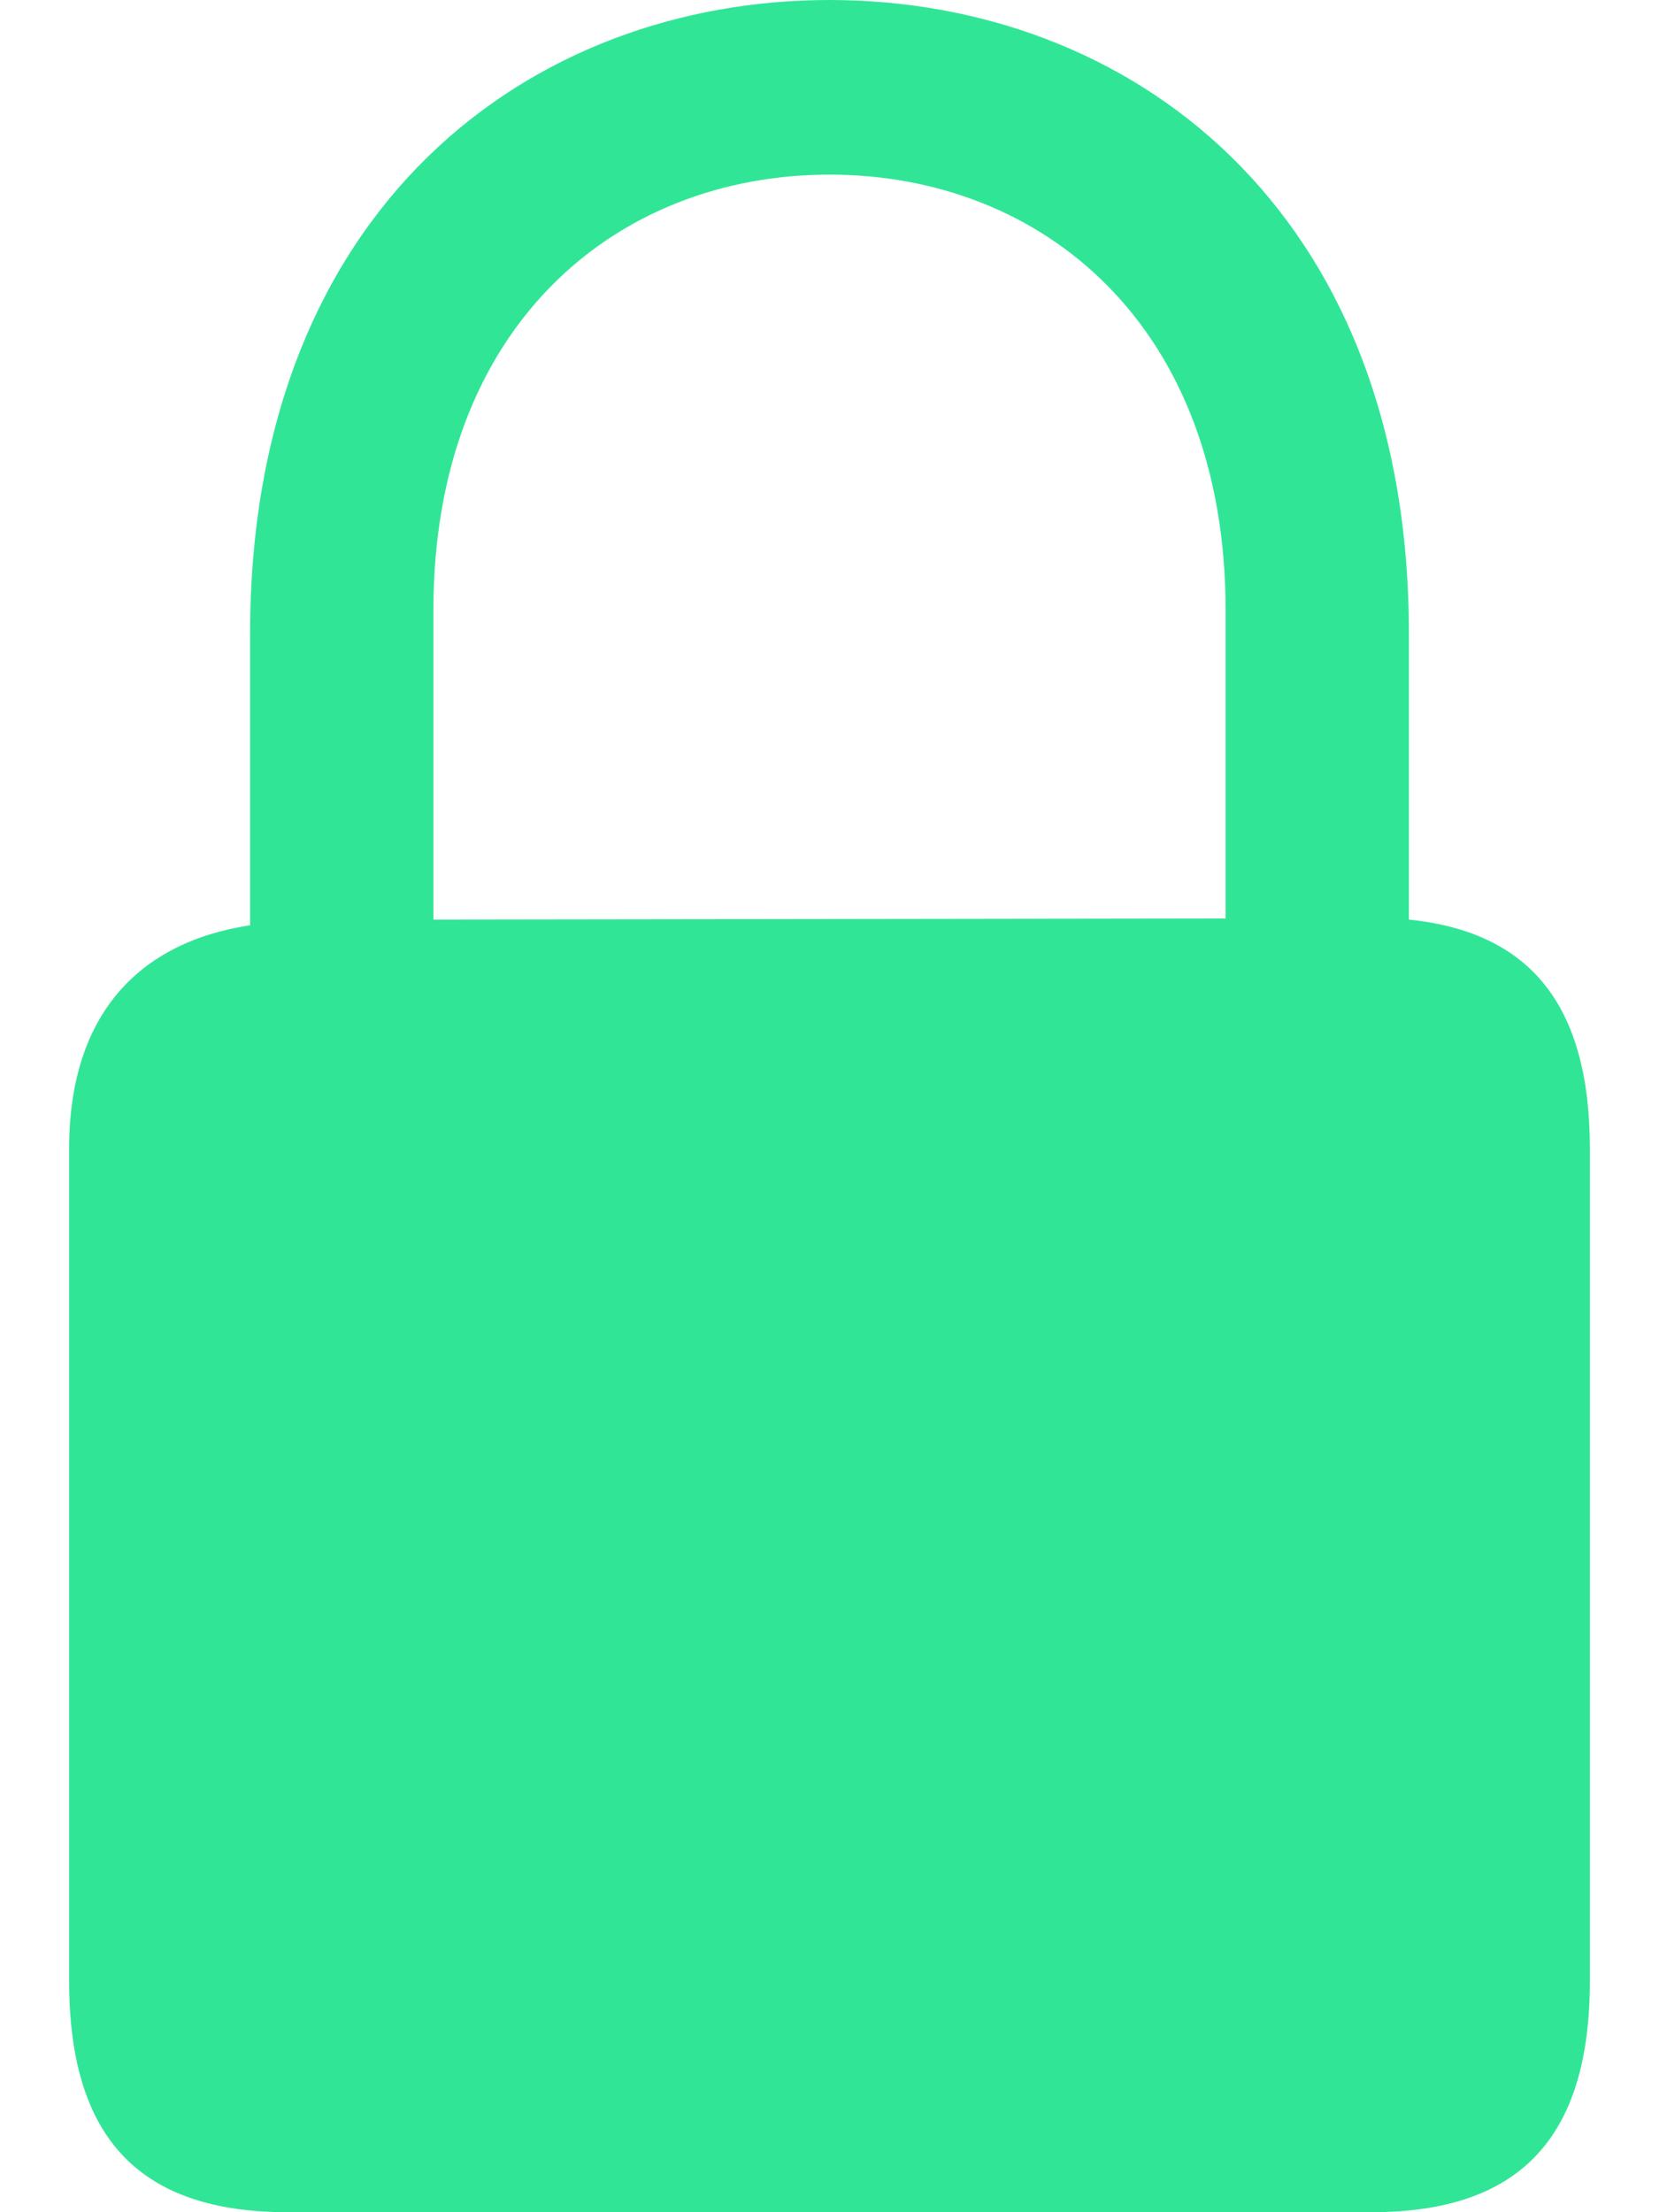 <svg width="12" height="16" viewBox="0 0 12 16" fill="none" xmlns="http://www.w3.org/2000/svg">
<path d="M2.081 16H9.919C10.981 16 11.5 15.475 11.5 14.327V8.308C11.5 7.274 11.072 6.741 10.191 6.651V4.584C10.191 1.493 8.157 0 6 0C3.843 0 1.809 1.493 1.809 4.584V6.692C1.002 6.815 0.5 7.34 0.5 8.308V14.327C0.5 15.475 1.019 16 2.081 16ZM3.135 4.412C3.135 2.354 4.46 1.263 6 1.263C7.54 1.263 8.865 2.354 8.865 4.412V6.643L3.135 6.651V4.412Z" fill="#30E696"/>
</svg>
